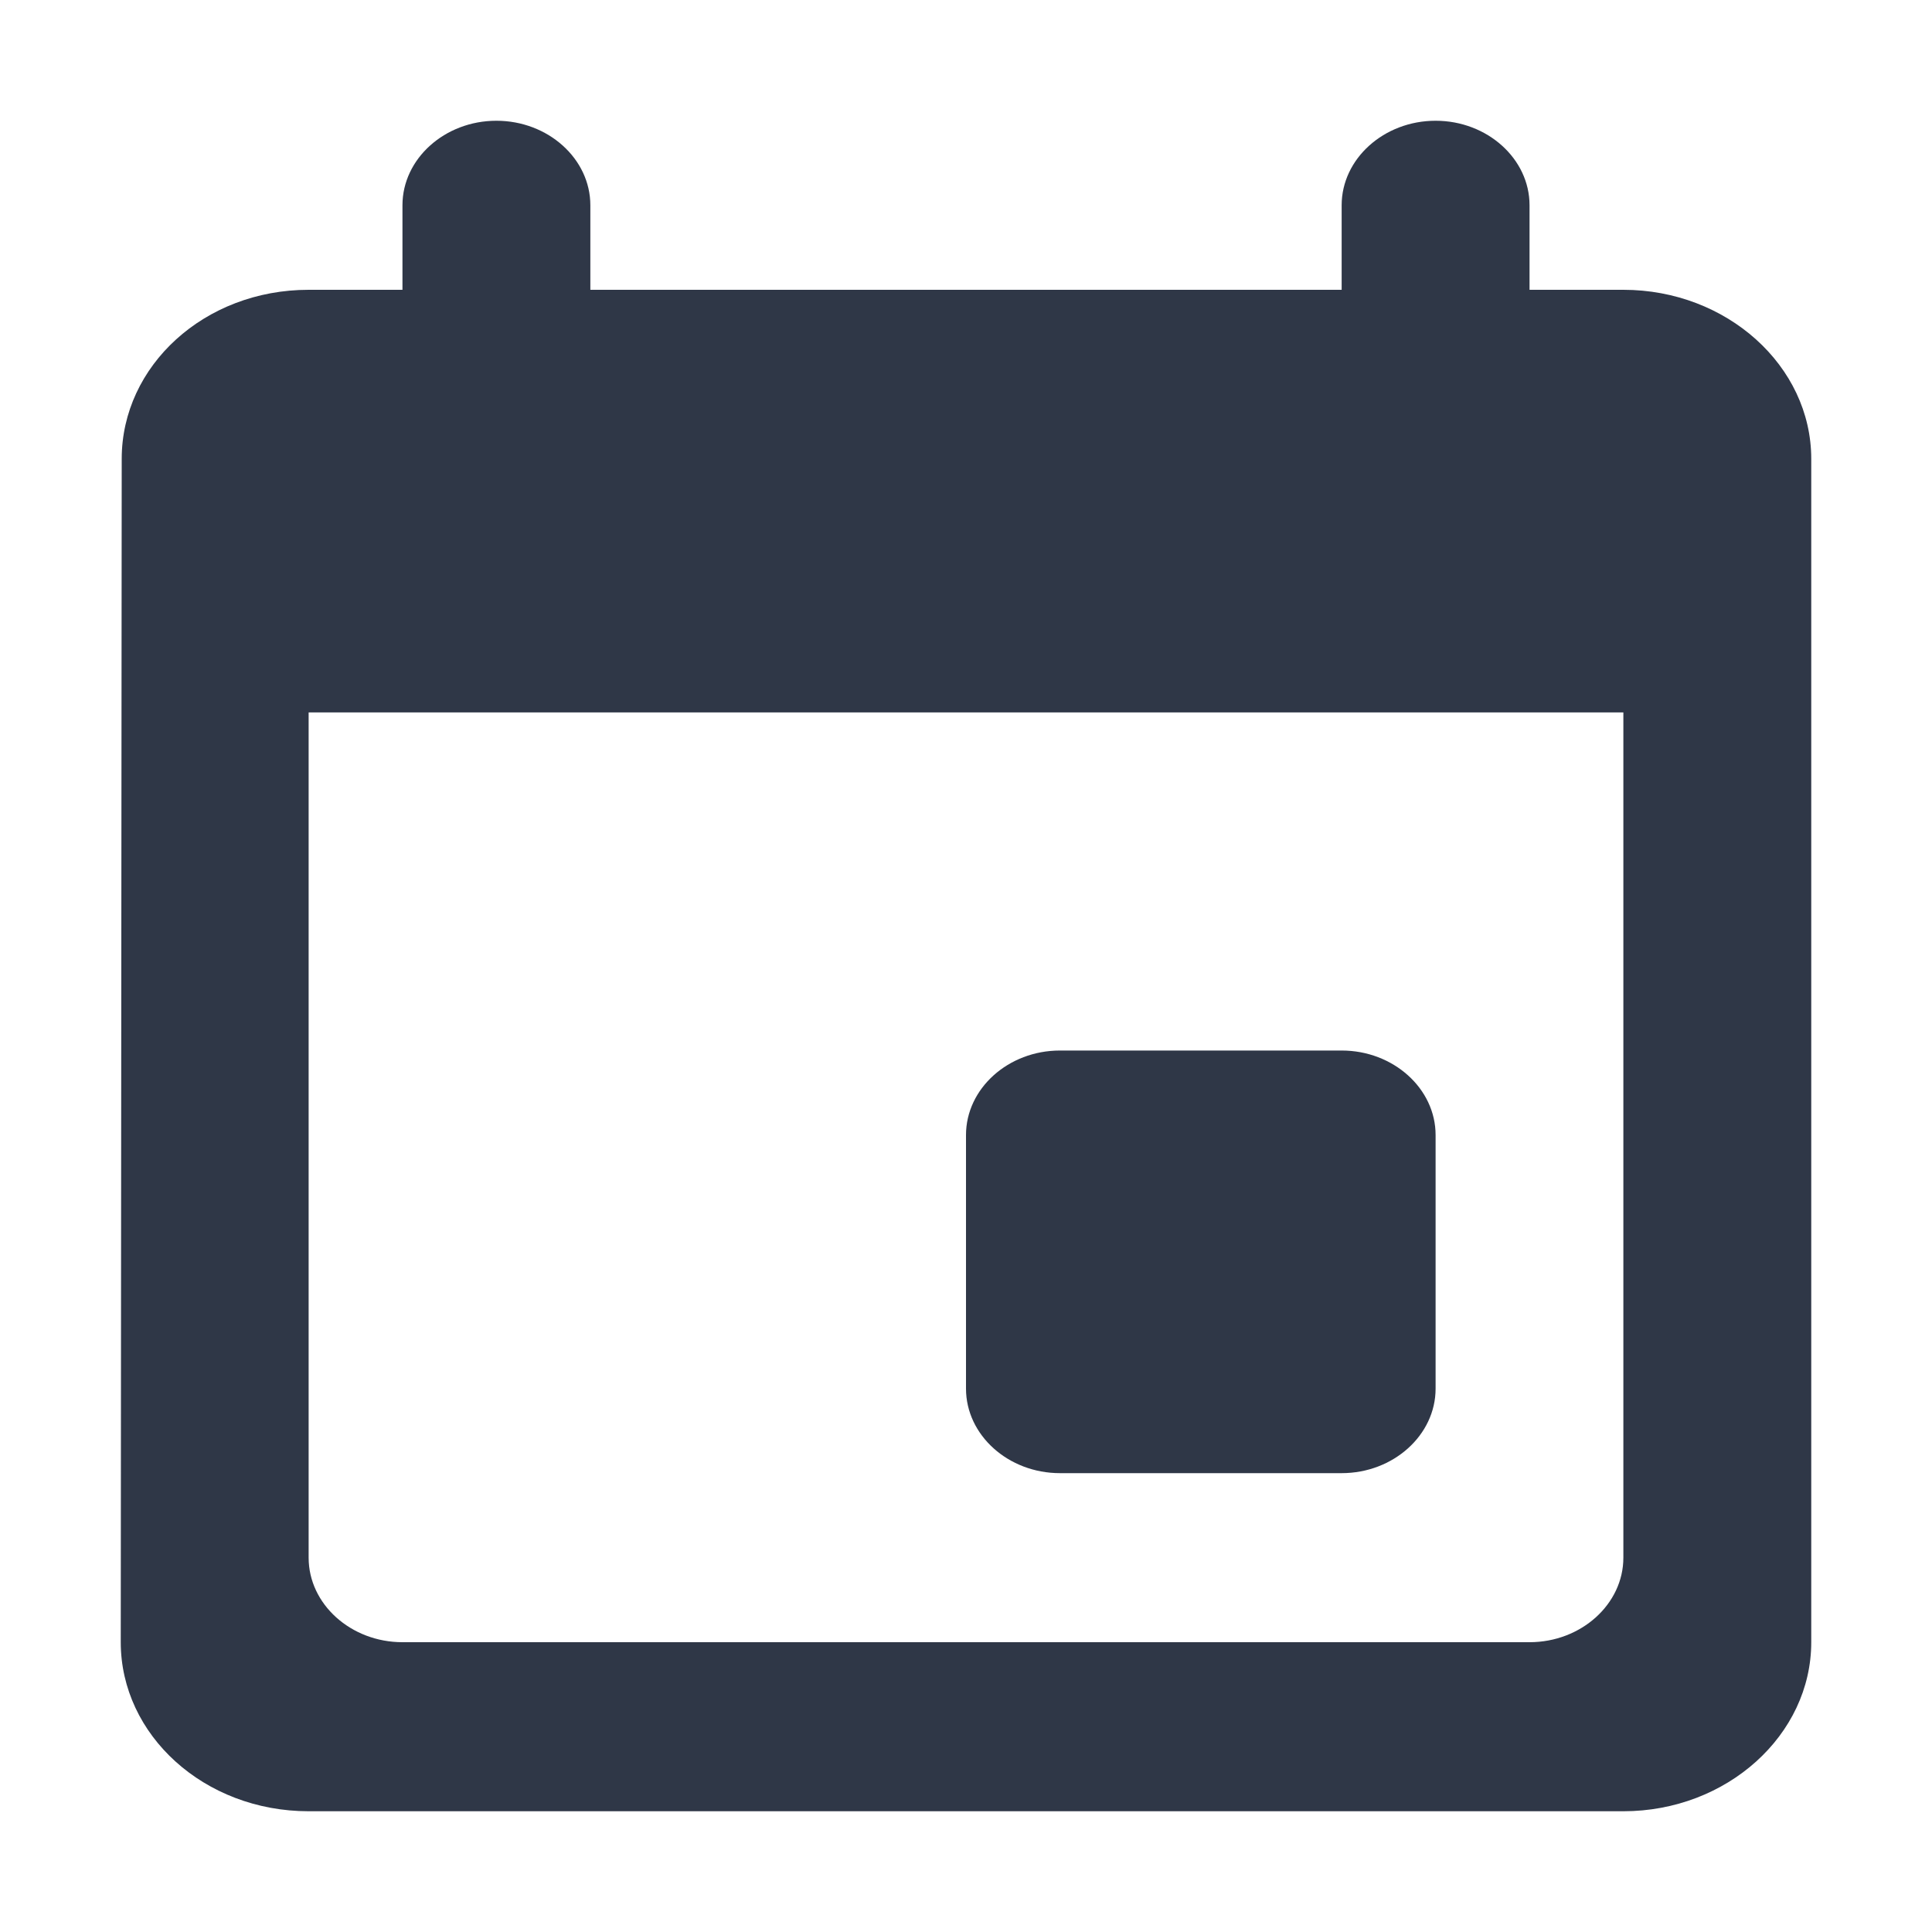 <svg width="16" height="16" viewBox="0 0 16 16" fill="none" xmlns="http://www.w3.org/2000/svg">
<path d="M11.111 8.7H8.778C8.35 8.7 8 9.015 8 9.4V11.5C8 11.885 8.35 12.2 8.778 12.2H11.111C11.539 12.2 11.889 11.885 11.889 11.5V9.4C11.889 9.015 11.539 8.7 11.111 8.7ZM11.111 1.7V2.4H4.889V1.7C4.889 1.315 4.539 1 4.111 1C3.683 1 3.333 1.315 3.333 1.7V2.4H2.556C1.692 2.4 1.008 3.03 1.008 3.8L1 13.6C1 14.37 1.692 15 2.556 15H13.444C14.3 15 15 14.37 15 13.6V3.8C15 3.03 14.3 2.4 13.444 2.4H12.667V1.7C12.667 1.315 12.317 1 11.889 1C11.461 1 11.111 1.315 11.111 1.7ZM12.667 13.6H3.333C2.906 13.6 2.556 13.285 2.556 12.9V5.9H13.444V12.9C13.444 13.285 13.094 13.6 12.667 13.6Z" fill="#2F3747"/>
</svg>
